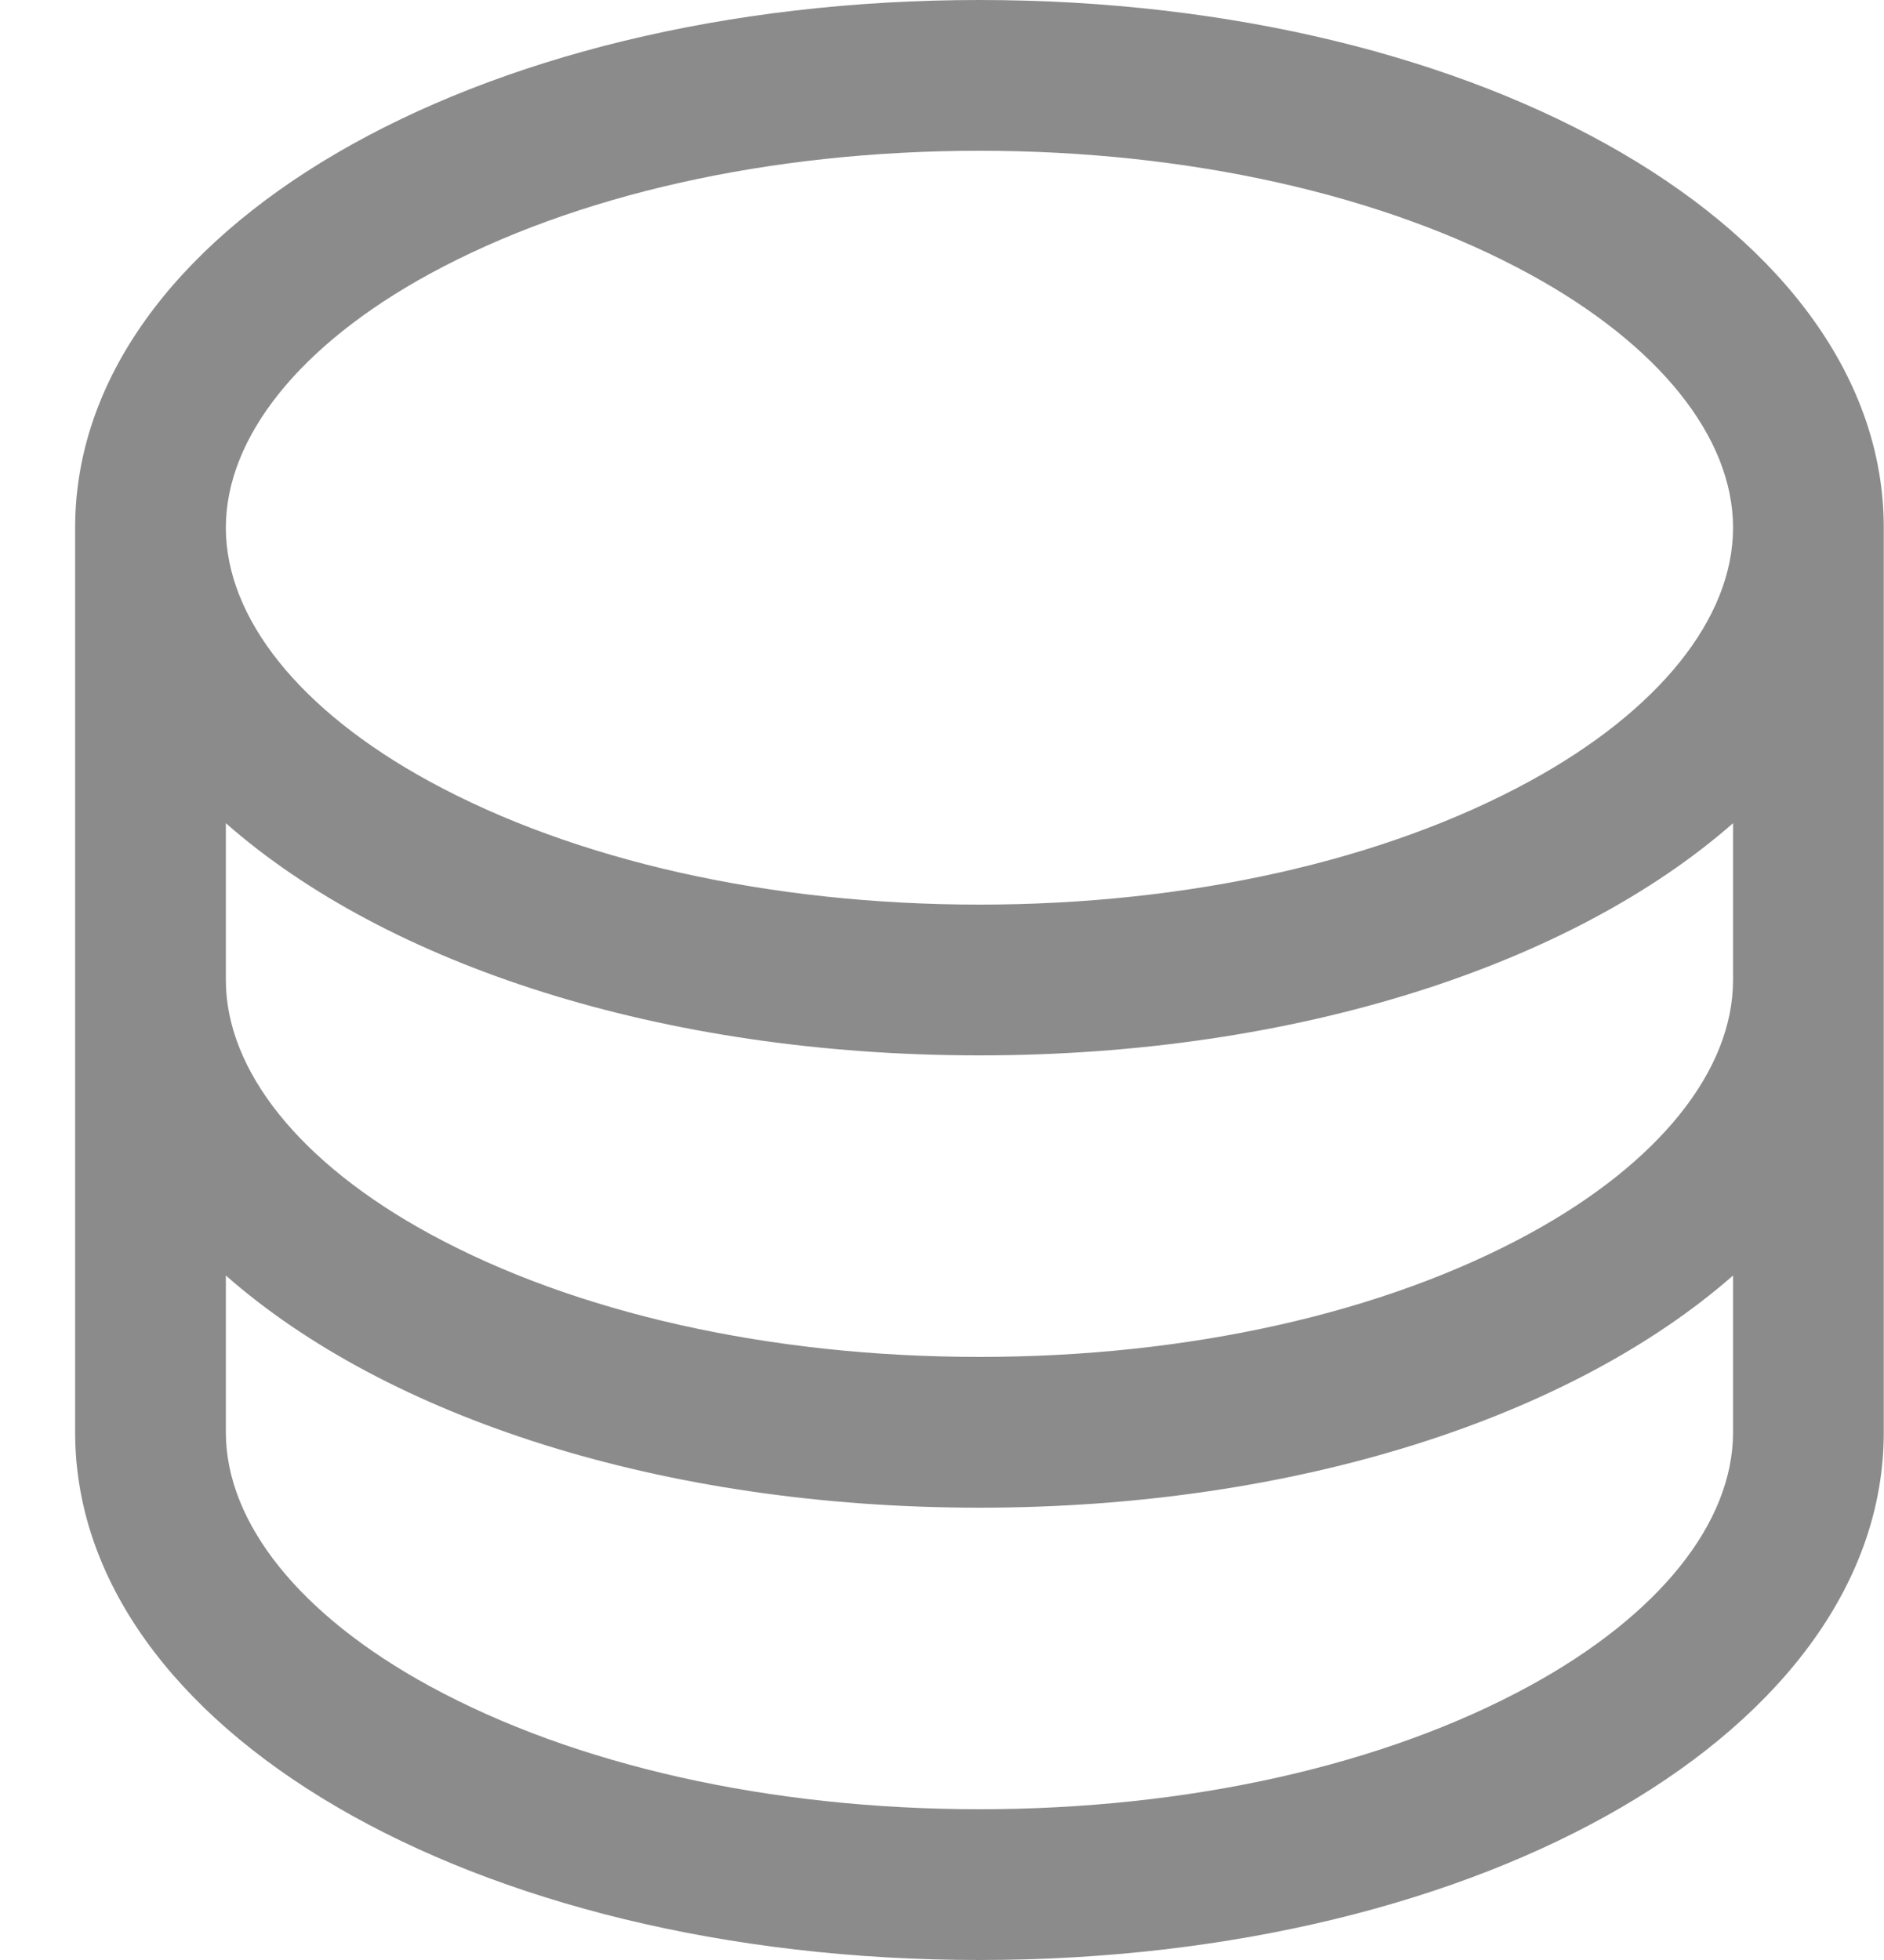 <svg width="25" height="26" viewBox="0 0 25 26" fill="none" xmlns="http://www.w3.org/2000/svg">
<path d="M12.997 0C6.268 0 0.997 3.075 0.997 7V19C0.997 22.925 6.268 26 12.997 26C19.725 26 24.997 22.925 24.997 19V7C24.997 3.075 19.725 0 12.997 0ZM22.997 13C22.997 14.203 22.012 15.429 20.295 16.365C18.363 17.419 15.77 18 12.997 18C10.223 18 7.63 17.419 5.698 16.365C3.982 15.429 2.997 14.203 2.997 13V10.92C5.129 12.795 8.775 14 12.997 14C17.218 14 20.864 12.79 22.997 10.92V13ZM5.698 3.635C7.63 2.581 10.223 2 12.997 2C15.77 2 18.363 2.581 20.295 3.635C22.012 4.571 22.997 5.798 22.997 7C22.997 8.203 22.012 9.429 20.295 10.365C18.363 11.419 15.77 12 12.997 12C10.223 12 7.63 11.419 5.698 10.365C3.982 9.429 2.997 8.203 2.997 7C2.997 5.798 3.982 4.571 5.698 3.635ZM20.295 22.365C18.363 23.419 15.77 24 12.997 24C10.223 24 7.63 23.419 5.698 22.365C3.982 21.429 2.997 20.203 2.997 19V16.92C5.129 18.795 8.775 20 12.997 20C17.218 20 20.864 18.79 22.997 16.92V19C22.997 20.203 22.012 21.429 20.295 22.365Z" fill="#8B8B8B"/>
</svg>
